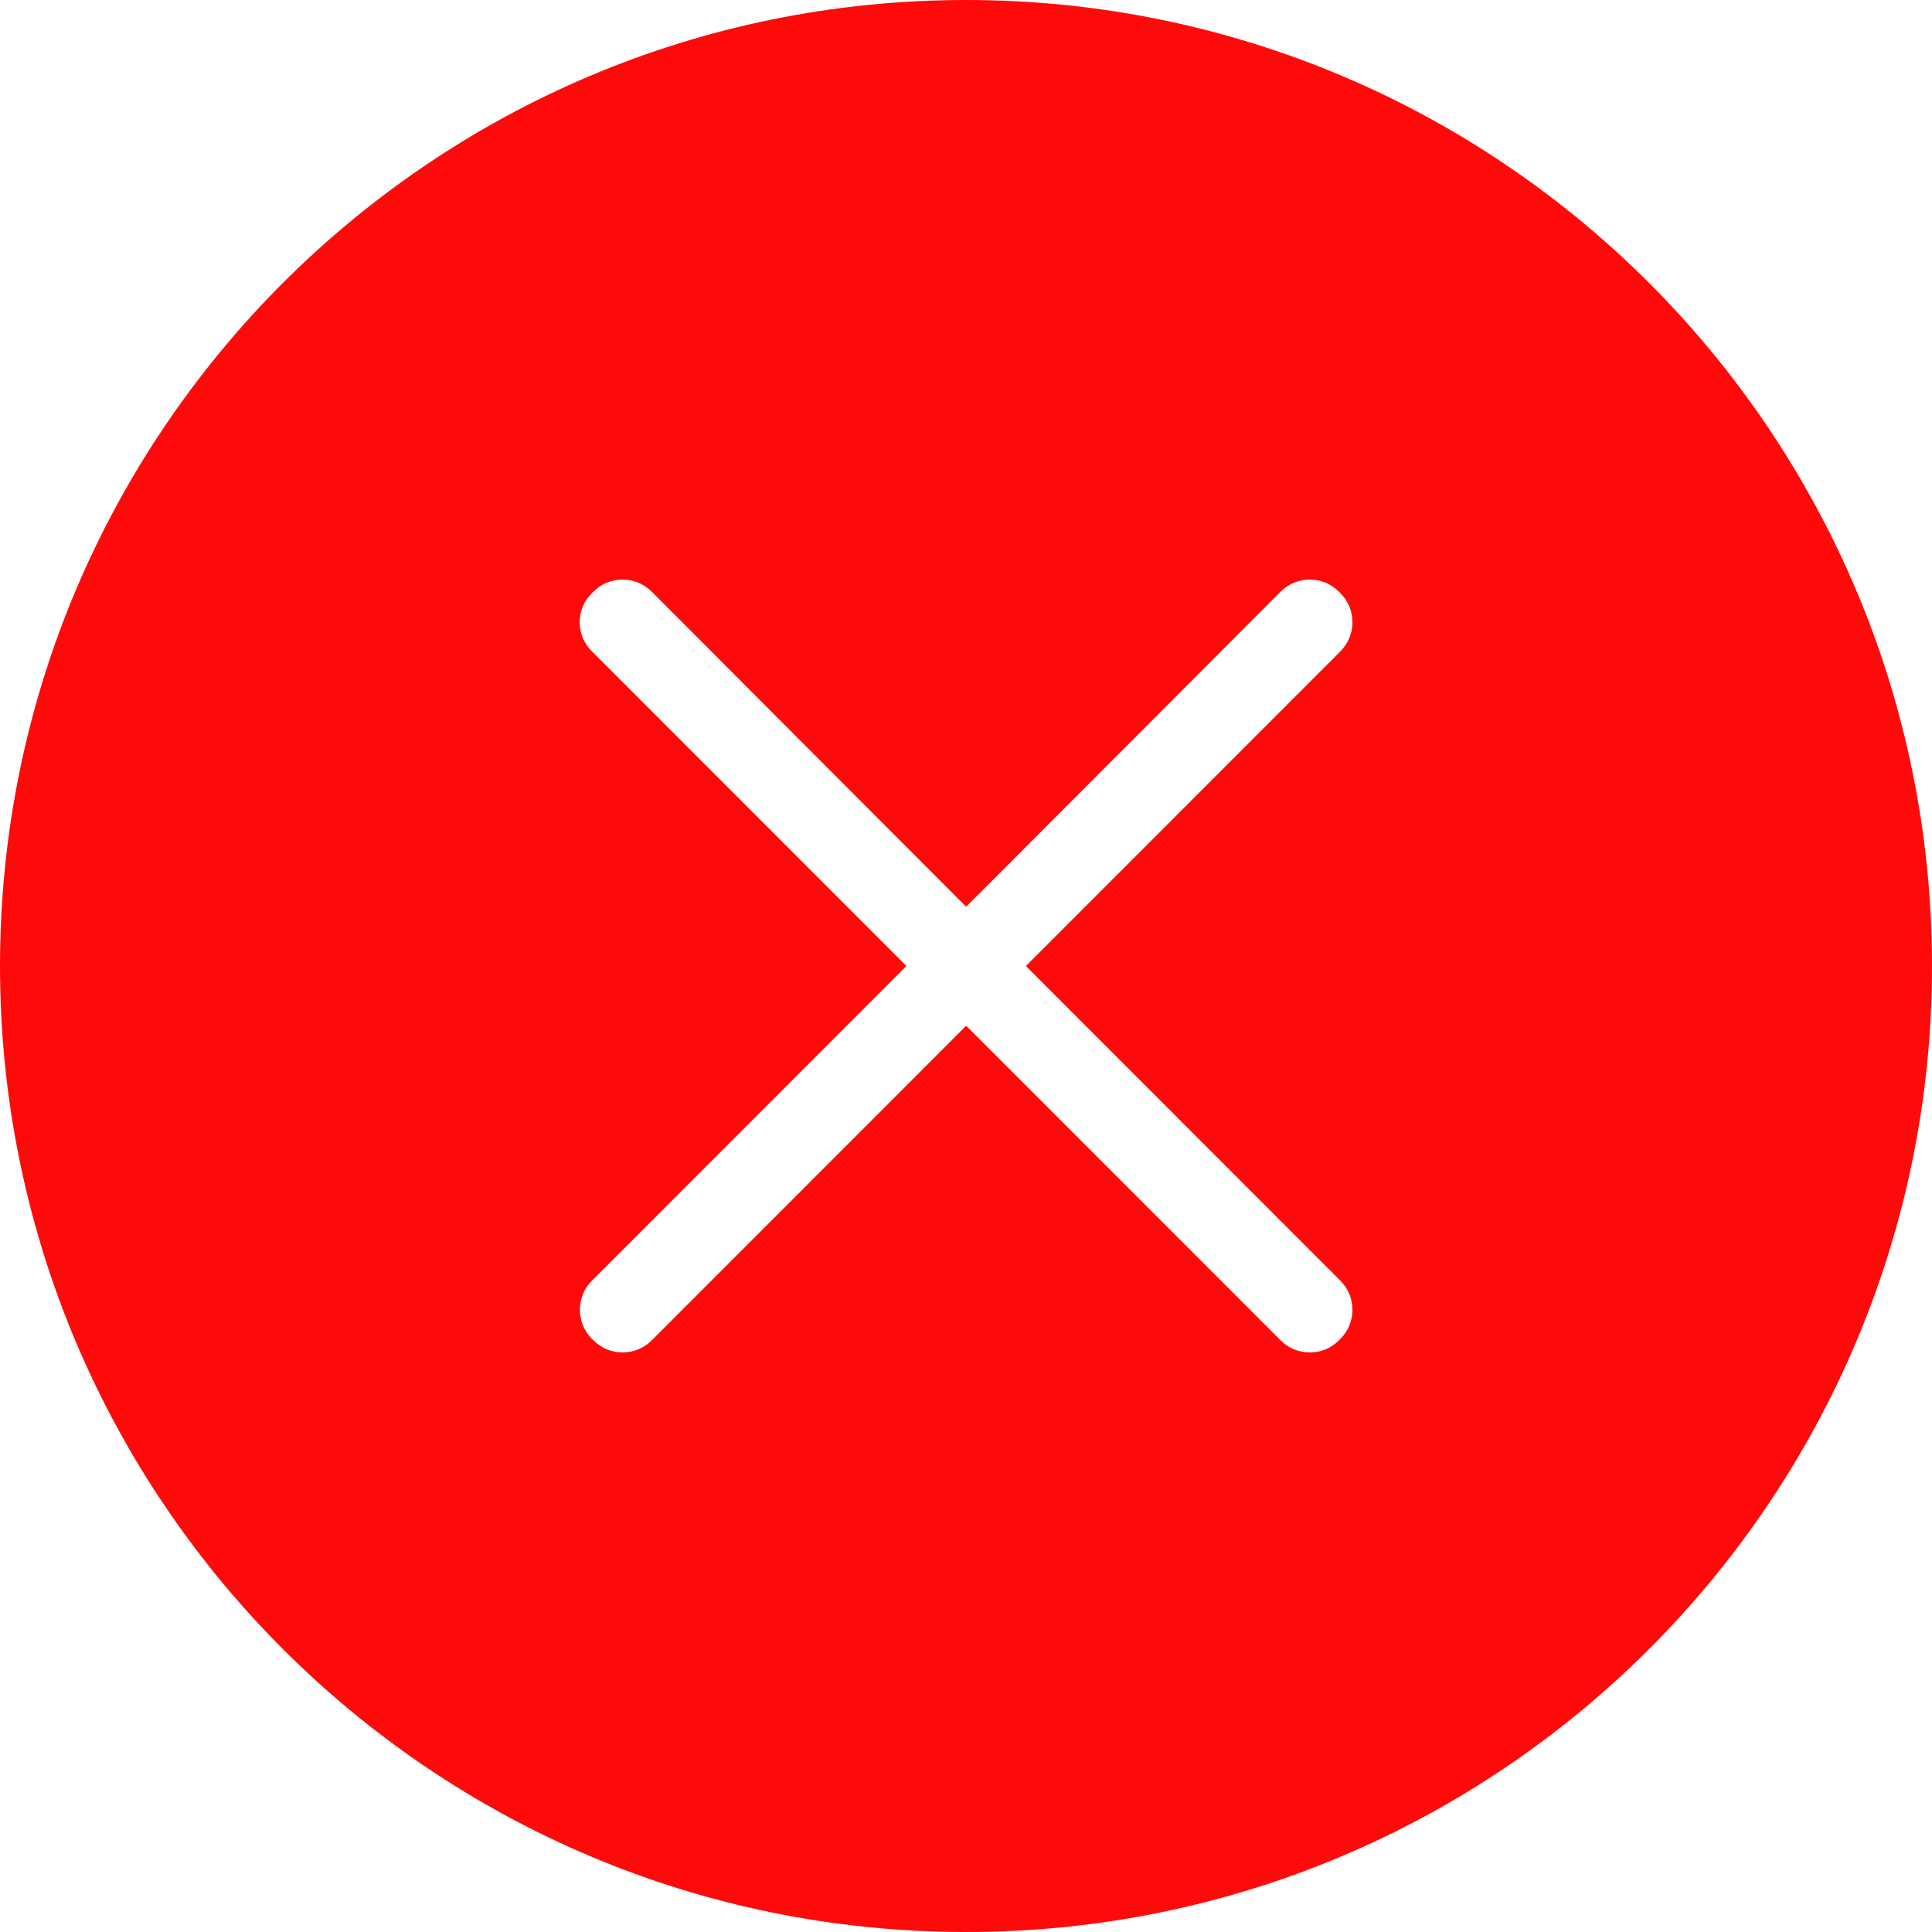 <?xml version="1.0" encoding="UTF-8"?>
<svg width="12px" height="12px" viewBox="0 0 12 12" version="1.1" xmlns="http://www.w3.org/2000/svg" xmlns:xlink="http://www.w3.org/1999/xlink">
    <title>形状结合</title>
    <g id="页面-1" stroke="none" stroke-width="1" fill="none" fill-rule="evenodd">
        <g id="项目管理-测试进度" transform="translate(-510, -255)" fill="#FF0A0A">
            <g id="编组-14" transform="translate(500, 187)">
                <path d="M16,68 C19.314,68 22,70.686 22,74 C22,77.314 19.314,80 16,80 C12.686,80 10,77.314 10,74 C10,70.686 12.686,68 16,68 Z M17.955,71.674 L16.001,73.632 L14.047,71.674 C13.948,71.575 13.785,71.575 13.687,71.674 L13.676,71.685 C13.575,71.783 13.575,71.946 13.676,72.045 L15.63,74 L13.676,75.955 C13.577,76.054 13.577,76.217 13.676,76.315 L13.687,76.326 C13.785,76.425 13.948,76.425 14.047,76.326 L16.001,74.371 L17.955,76.326 C18.054,76.425 18.217,76.425 18.315,76.326 L18.326,76.315 C18.425,76.217 18.425,76.054 18.326,75.955 L16.372,74 L18.326,72.045 C18.425,71.946 18.425,71.783 18.326,71.685 L18.315,71.674 C18.217,71.575 18.054,71.575 17.955,71.674 Z" id="形状结合"></path>
            </g>
        </g>
    </g>
</svg>